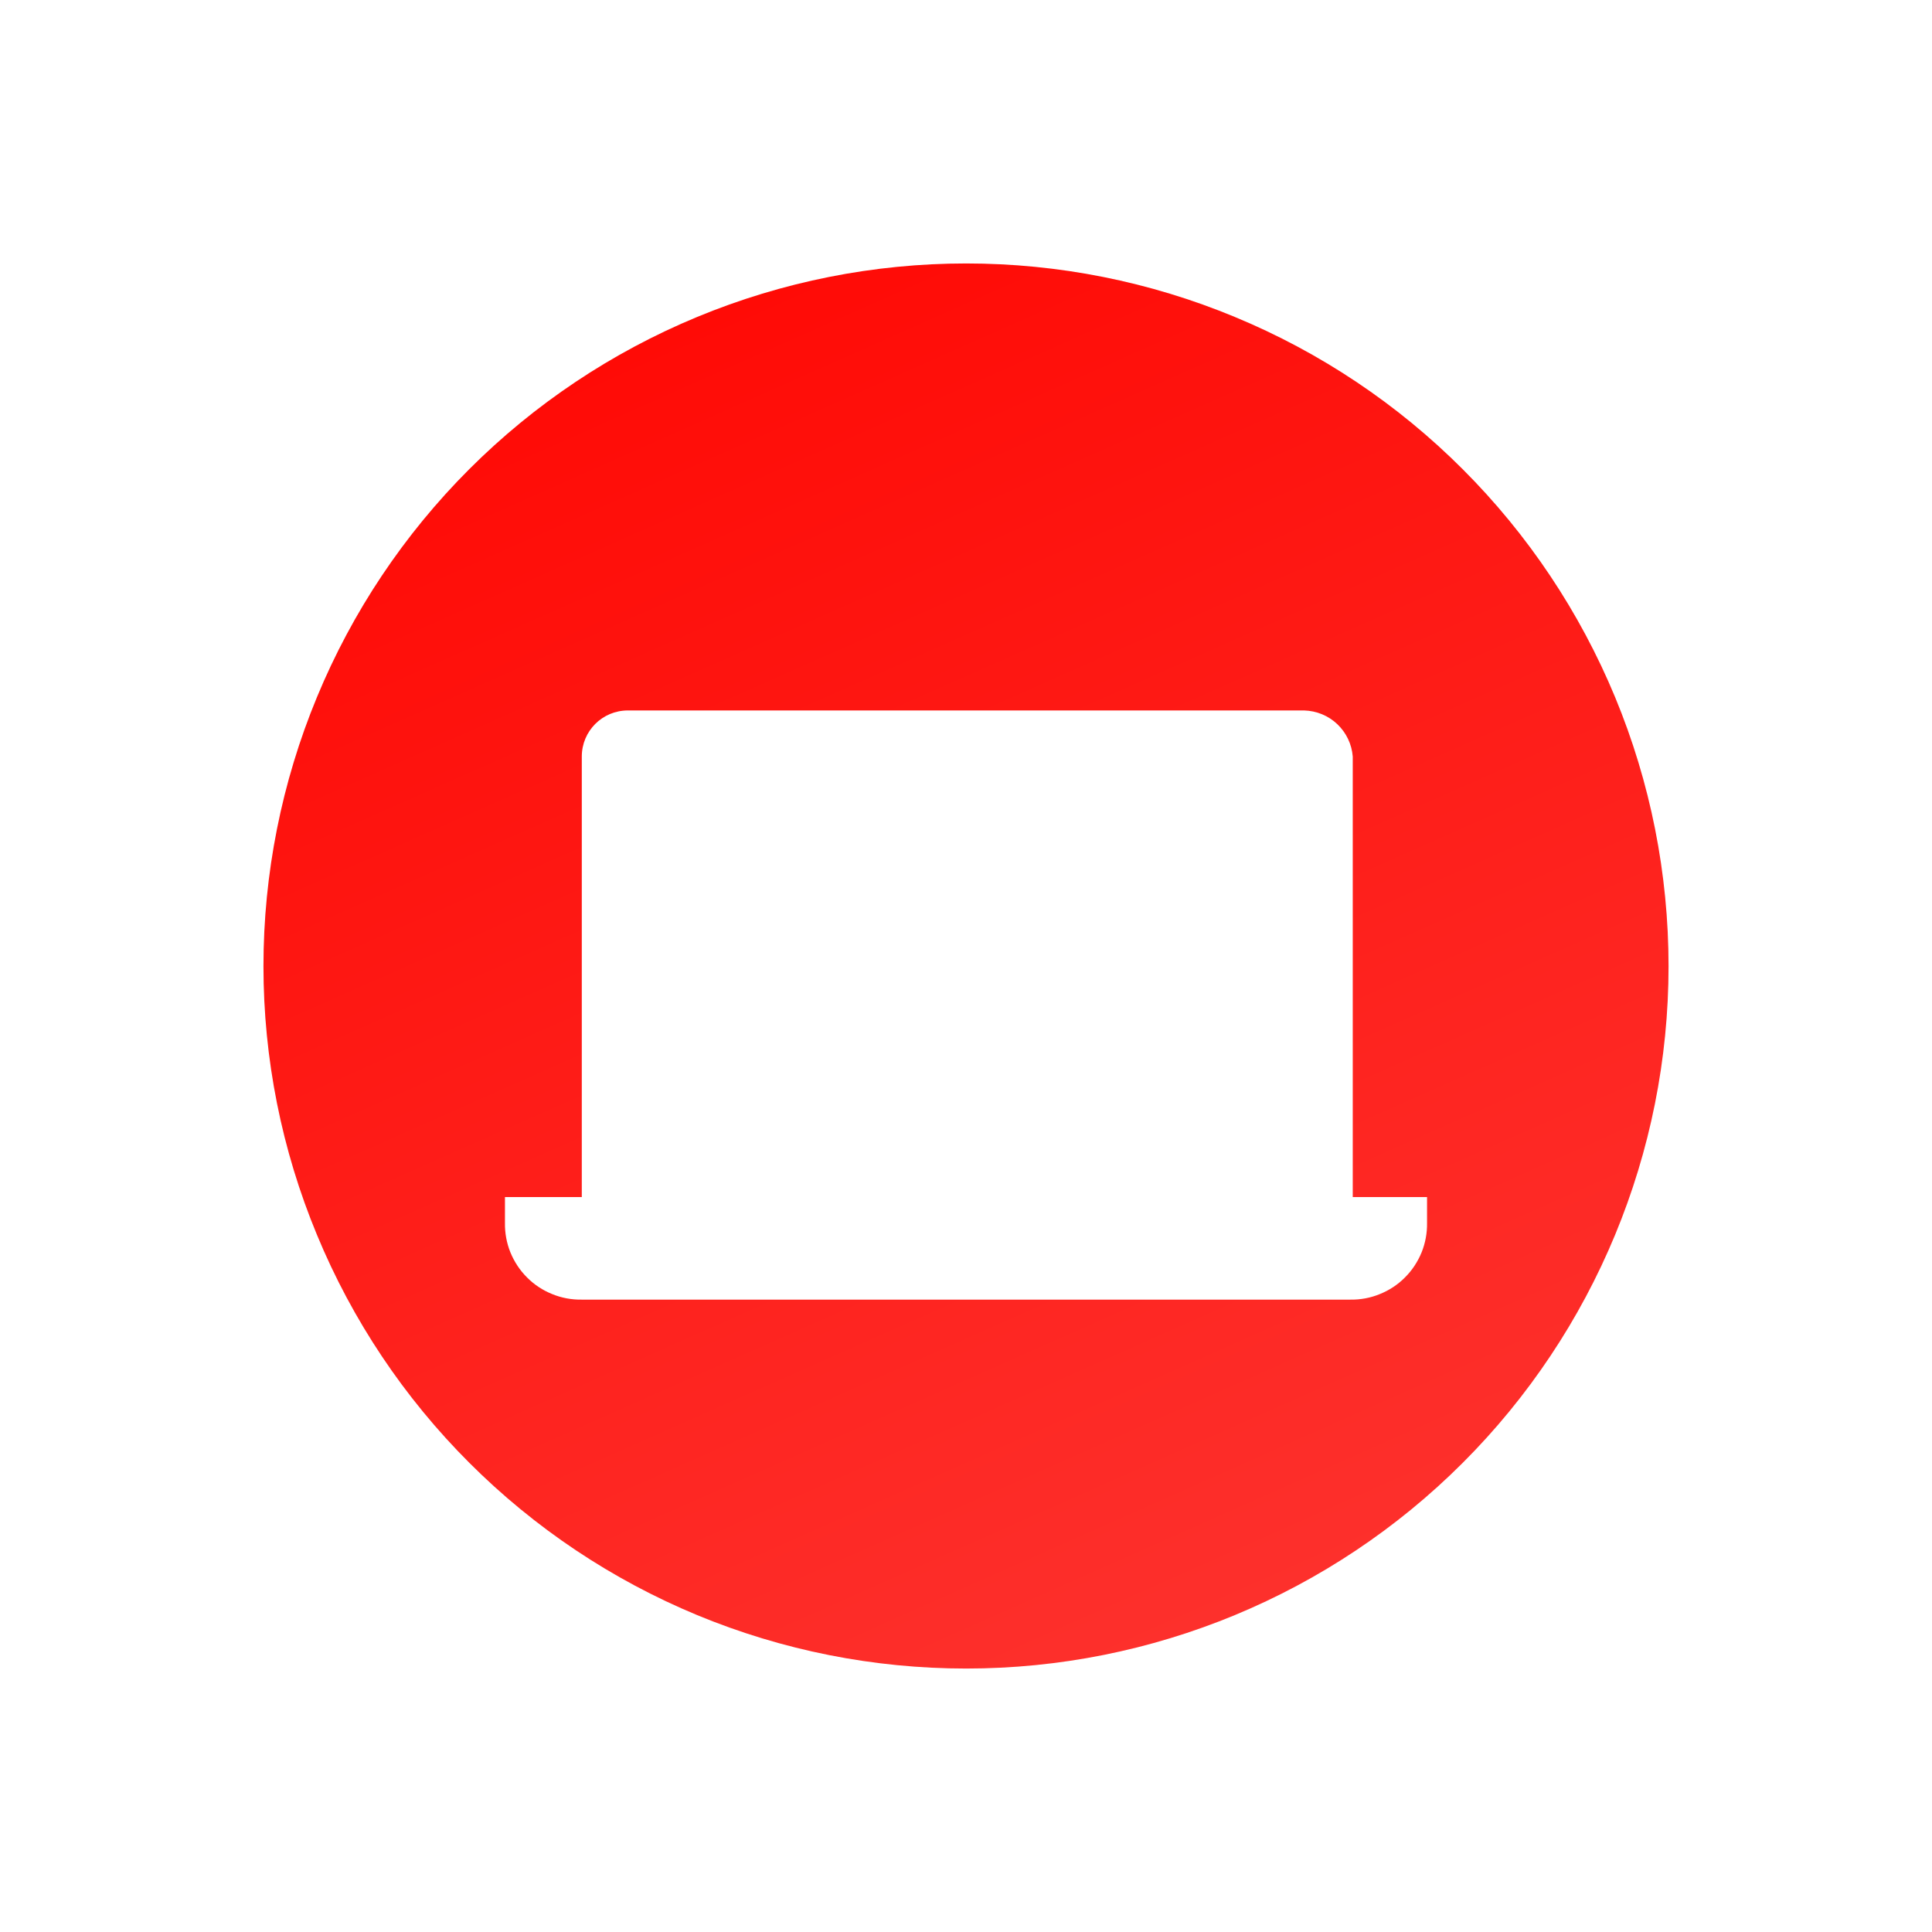 <svg width="22" height="22" viewBox="0 0 22 22" fill="none" xmlns="http://www.w3.org/2000/svg">
<path d="M11.002 3C9.951 3 8.91 3.207 7.939 3.609C6.968 4.011 6.086 4.6 5.343 5.343C4.6 6.086 4.011 6.968 3.609 7.939C3.207 8.91 3 9.951 3 11.002C3 12.053 3.207 13.093 3.61 14.063C4.012 15.034 4.602 15.916 5.345 16.658C6.088 17.401 6.97 17.99 7.94 18.392C8.911 18.794 9.951 19 11.002 19C13.123 19 15.157 18.157 16.657 16.657C18.157 15.157 19 13.123 19 11.002C19 9.951 18.794 8.911 18.392 7.94C17.99 6.97 17.401 6.088 16.658 5.345C15.916 4.602 15.034 4.012 14.063 3.61C13.093 3.207 12.053 3 11.002 3ZM7.15 8.09H14.85C14.991 8.094 15.126 8.149 15.228 8.246C15.33 8.343 15.393 8.474 15.404 8.615V13.631H16.25V13.924C16.252 14.04 16.231 14.154 16.188 14.261C16.144 14.368 16.08 14.466 15.998 14.547C15.917 14.629 15.819 14.693 15.712 14.736C15.605 14.78 15.491 14.801 15.375 14.799H6.625C6.51 14.801 6.395 14.78 6.288 14.736C6.181 14.693 6.083 14.629 6.002 14.547C5.92 14.466 5.856 14.368 5.812 14.261C5.769 14.154 5.748 14.04 5.75 13.924V13.631H6.625V8.615C6.625 8.324 6.859 8.09 7.15 8.09Z" fill="url(#paint0_linear_9_2399)"/>
<defs>
<linearGradient id="paint0_linear_9_2399" x1="3" y1="3" x2="11.577" y2="22.299" gradientUnits="userSpaceOnUse">
<stop stop-color="#FF0500"/>
<stop offset="1" stop-color="#FD3632"/>
</linearGradient>
</defs>
</svg>
